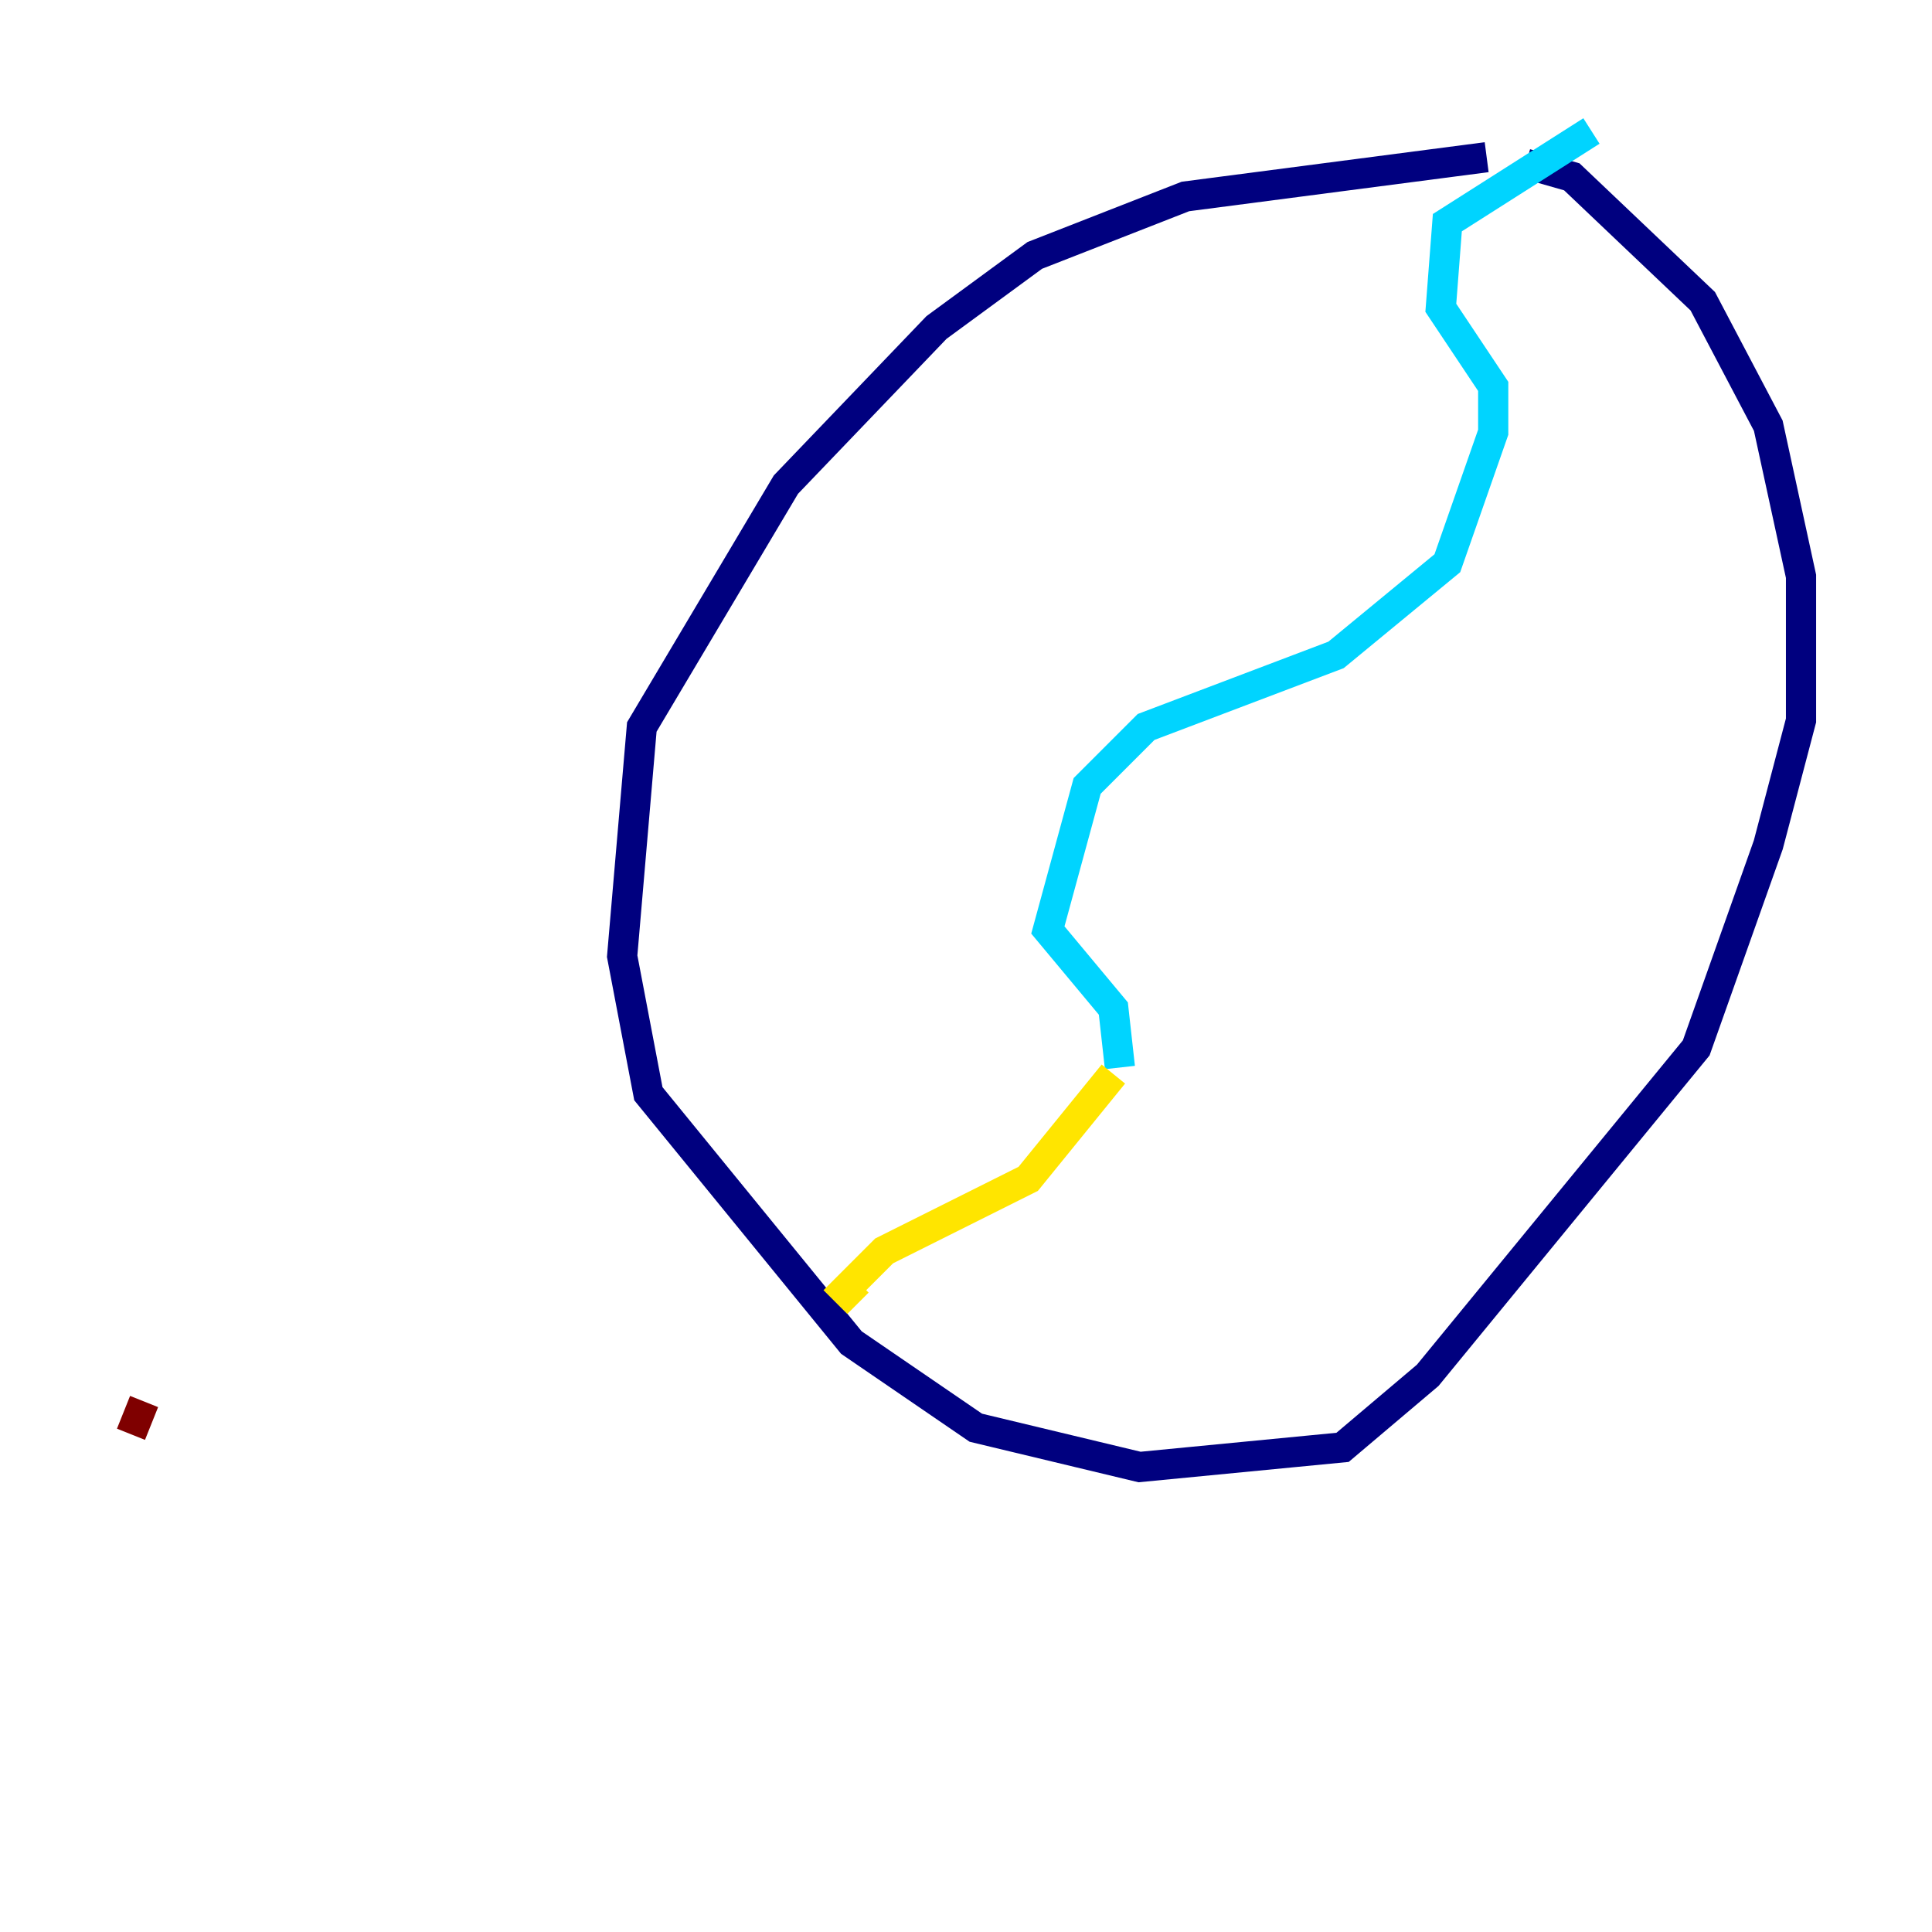 <?xml version="1.0" encoding="utf-8" ?>
<svg baseProfile="tiny" height="128" version="1.2" viewBox="0,0,128,128" width="128" xmlns="http://www.w3.org/2000/svg" xmlns:ev="http://www.w3.org/2001/xml-events" xmlns:xlink="http://www.w3.org/1999/xlink"><defs /><polyline fill="none" points="98.495,10.414 78.536,13.017 68.556,16.922 62.047,21.695 52.068,32.108 42.522,48.163 41.22,63.349 42.956,72.461 56.407,88.949 64.651,94.59 75.498,97.193 88.949,95.891 94.59,91.119 112.38,69.424 117.153,55.973 119.322,47.729 119.322,38.183 117.153,28.203 112.814,19.959 104.136,11.715 101.098,10.848" stroke="#00007f" stroke-width="2" /><polyline fill="none" points="105.437,8.678 95.891,14.752 95.458,20.393 98.929,25.6 98.929,28.637 95.891,37.315 88.515,43.39 75.932,48.163 72.027,52.068 69.424,61.614 73.763,66.82 74.197,70.725" stroke="#00d4ff" stroke-width="2" /><polyline fill="none" points="73.763,71.159 68.122,78.102 58.576,82.875 55.973,85.478 56.841,86.346" stroke="#ffe500" stroke-width="2" /><polyline fill="none" points="8.678,95.024 9.546,92.854" stroke="#7f0000" stroke-width="2" /></svg>
